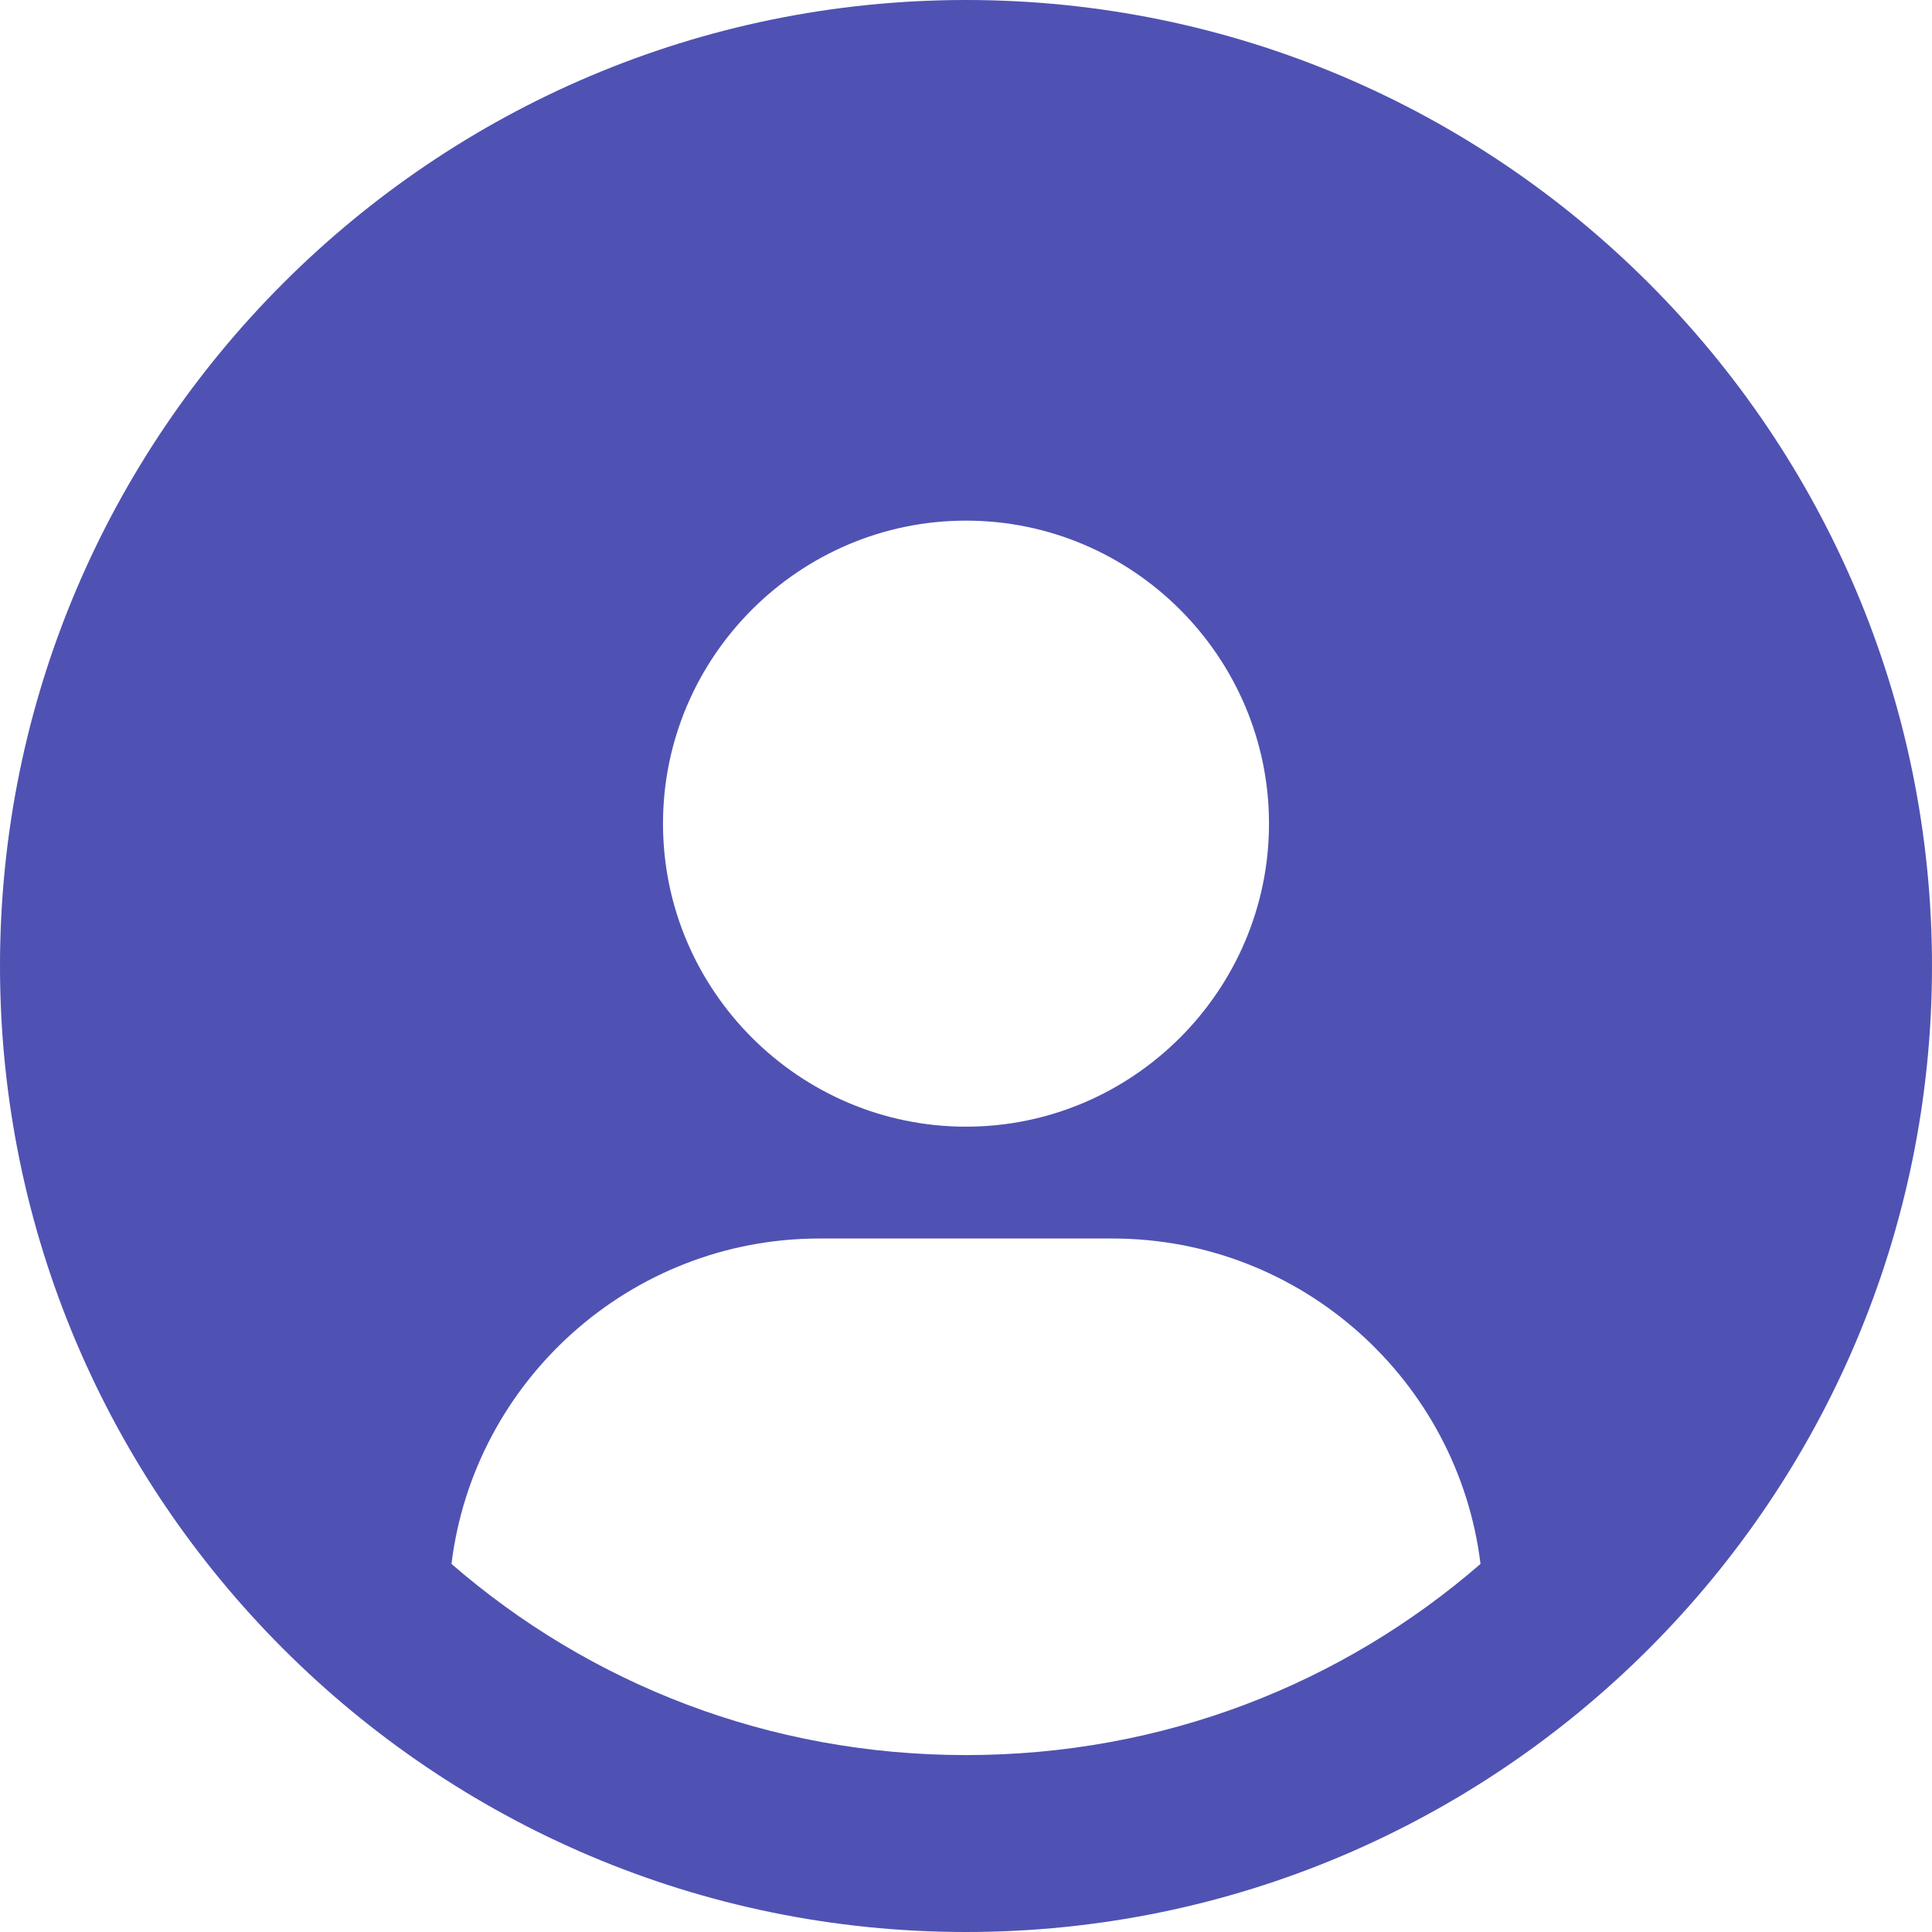 <svg width="42" height="42" viewBox="0 0 42 42" fill="none" xmlns="http://www.w3.org/2000/svg">
<path d="M21 0C9.417 0 0 9.417 0 21C0 32.583 9.417 42 21 42C32.583 42 42 32.583 42 21C42 9.417 32.583 0 21 0ZM21 11.318C24.625 11.318 27.587 14.28 27.587 17.905C27.587 21.53 24.625 24.493 21 24.493C17.375 24.493 14.413 21.53 14.413 17.905C14.413 14.28 17.375 11.318 21 11.318ZM9.815 33.998C10.301 30.019 13.705 26.924 17.817 26.924H24.183C28.295 26.924 31.699 30.019 32.185 33.998C29.179 36.606 25.289 38.154 21 38.154C16.712 38.154 12.821 36.606 9.815 33.998H9.815Z" fill="#4F52B2"/>
</svg>
